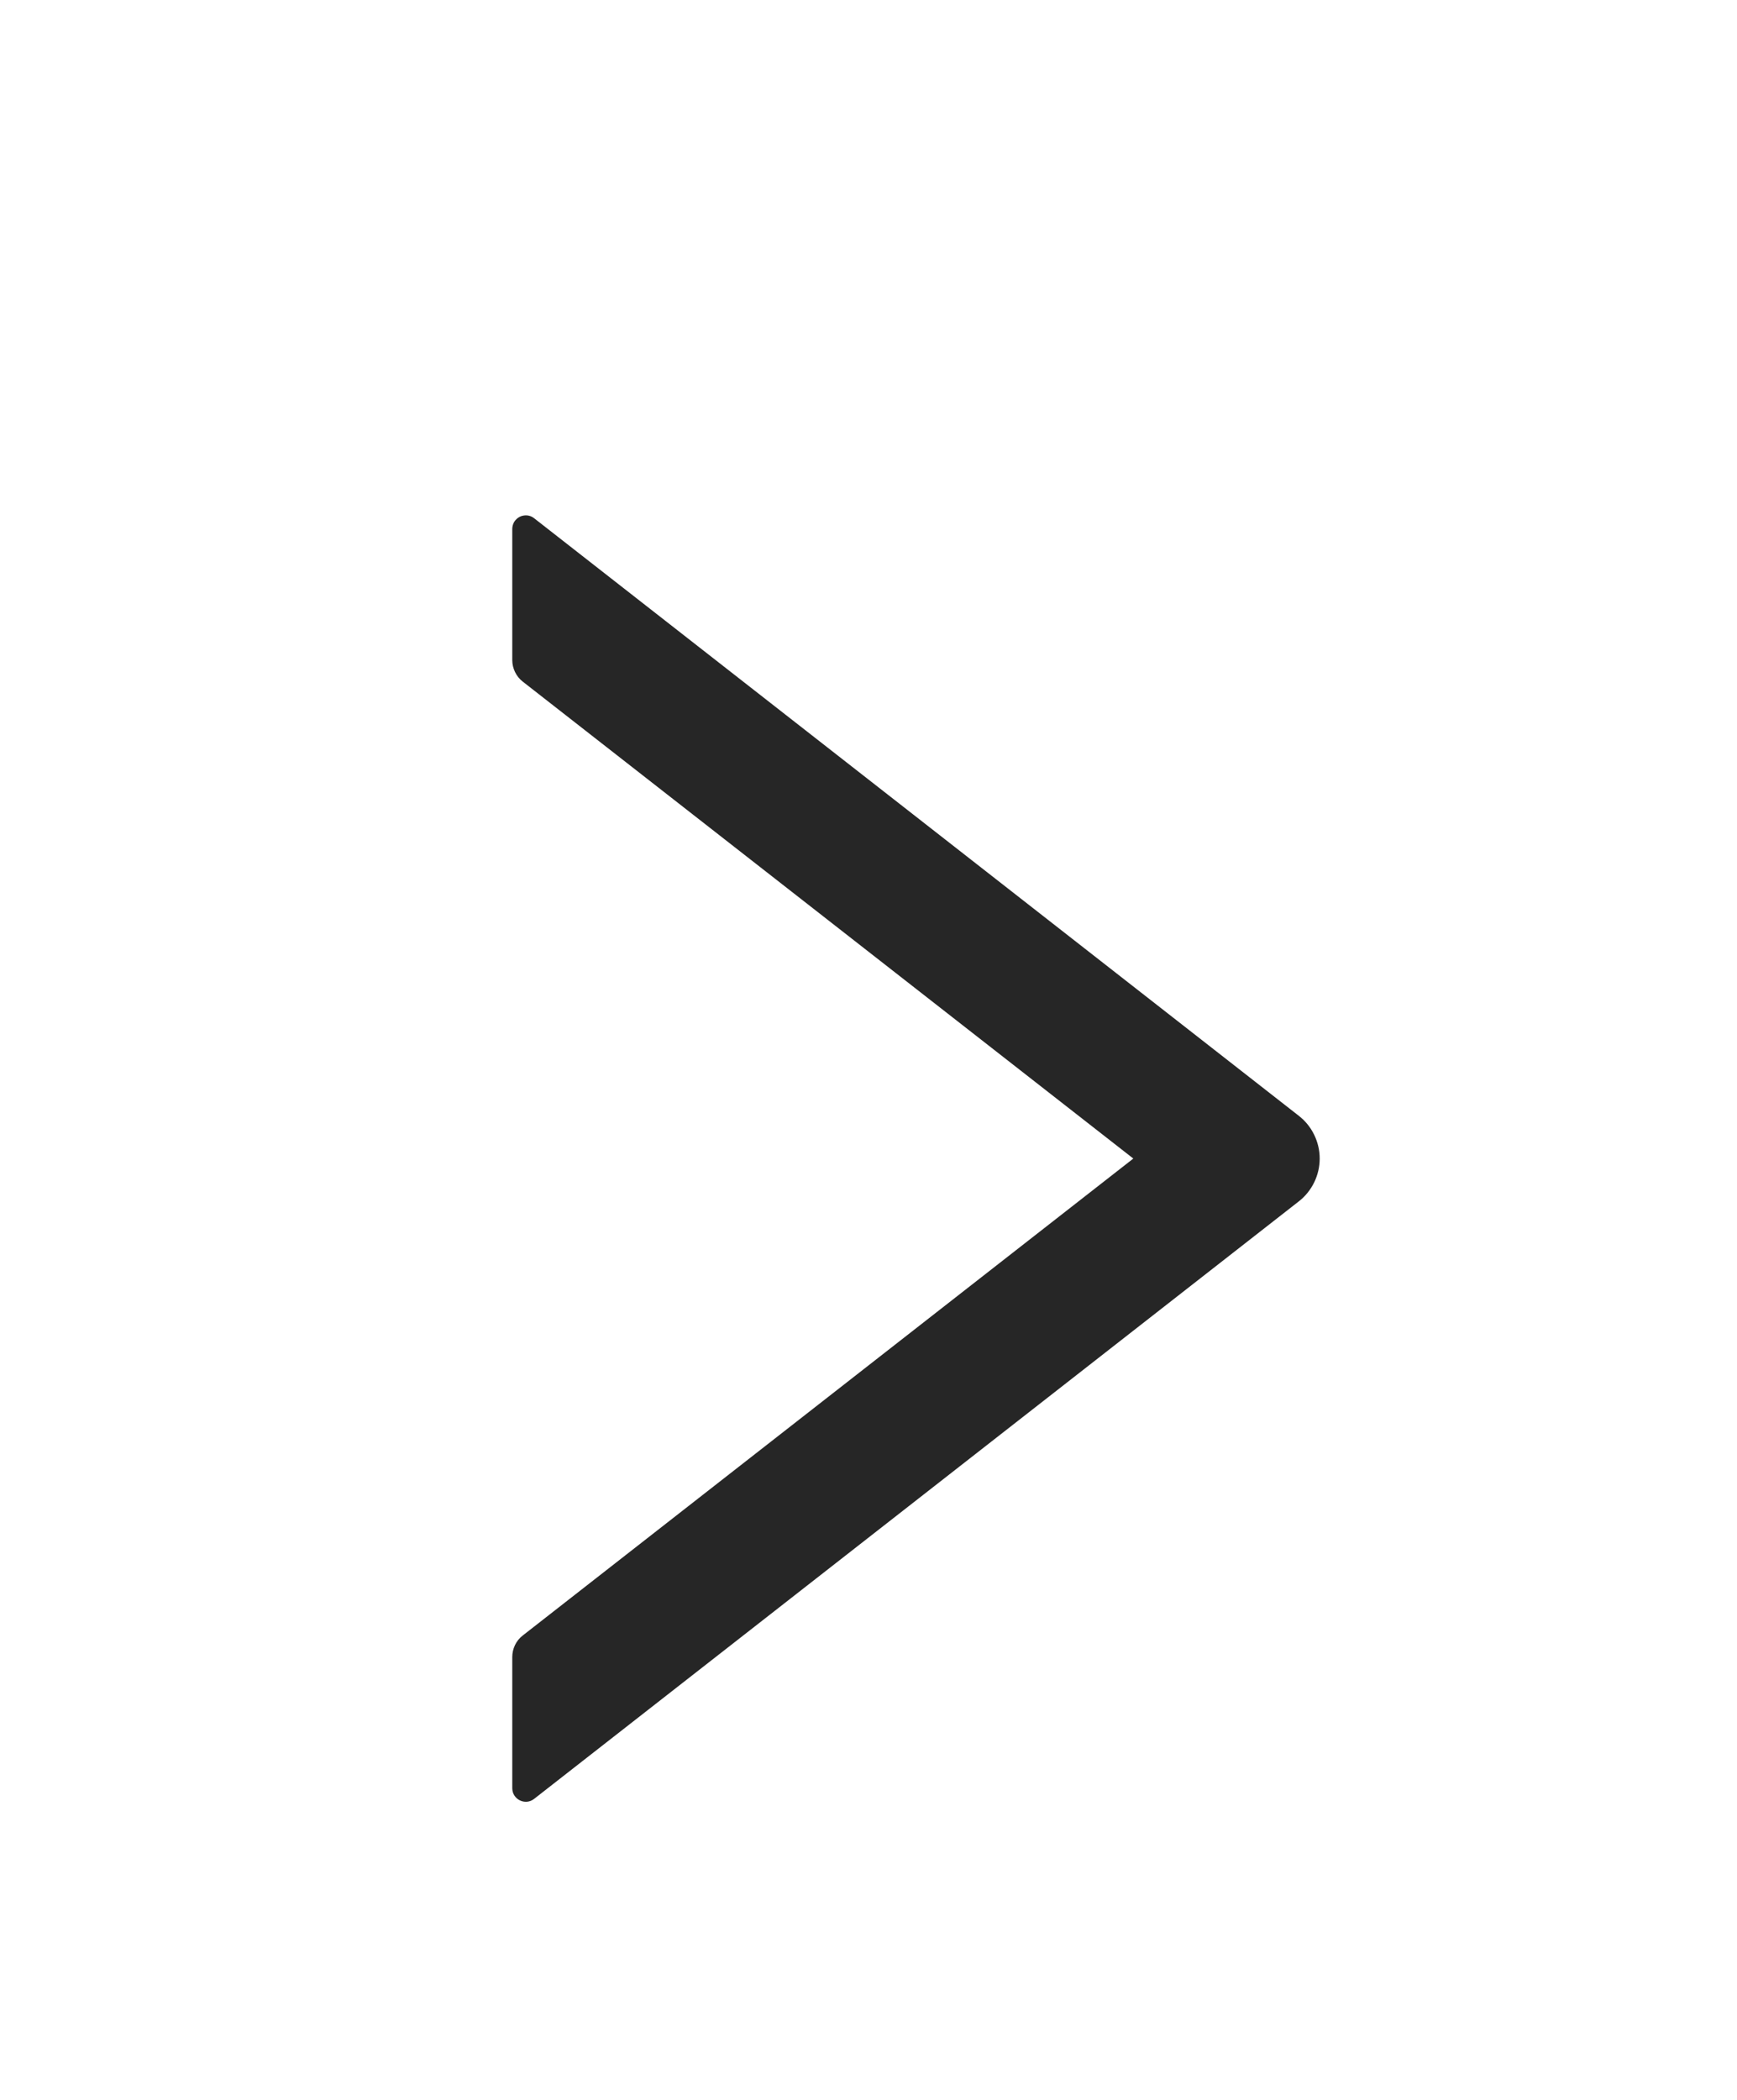 <svg width="24" height="29" viewBox="0 0 24 29" fill="none" xmlns="http://www.w3.org/2000/svg">
<path d="M17.946 15.41L7.38 7.157C7.353 7.135 7.32 7.122 7.285 7.118C7.25 7.115 7.214 7.121 7.183 7.136C7.151 7.152 7.125 7.176 7.106 7.205C7.088 7.235 7.078 7.27 7.078 7.305V9.117C7.078 9.231 7.132 9.342 7.221 9.412L15.659 16L7.221 22.588C7.13 22.659 7.078 22.769 7.078 22.884V24.695C7.078 24.852 7.258 24.939 7.38 24.843L17.946 16.591C18.036 16.521 18.108 16.431 18.158 16.329C18.208 16.227 18.234 16.114 18.234 16C18.234 15.886 18.208 15.774 18.158 15.672C18.108 15.569 18.036 15.48 17.946 15.41Z" fill="#262626"/>
</svg>
